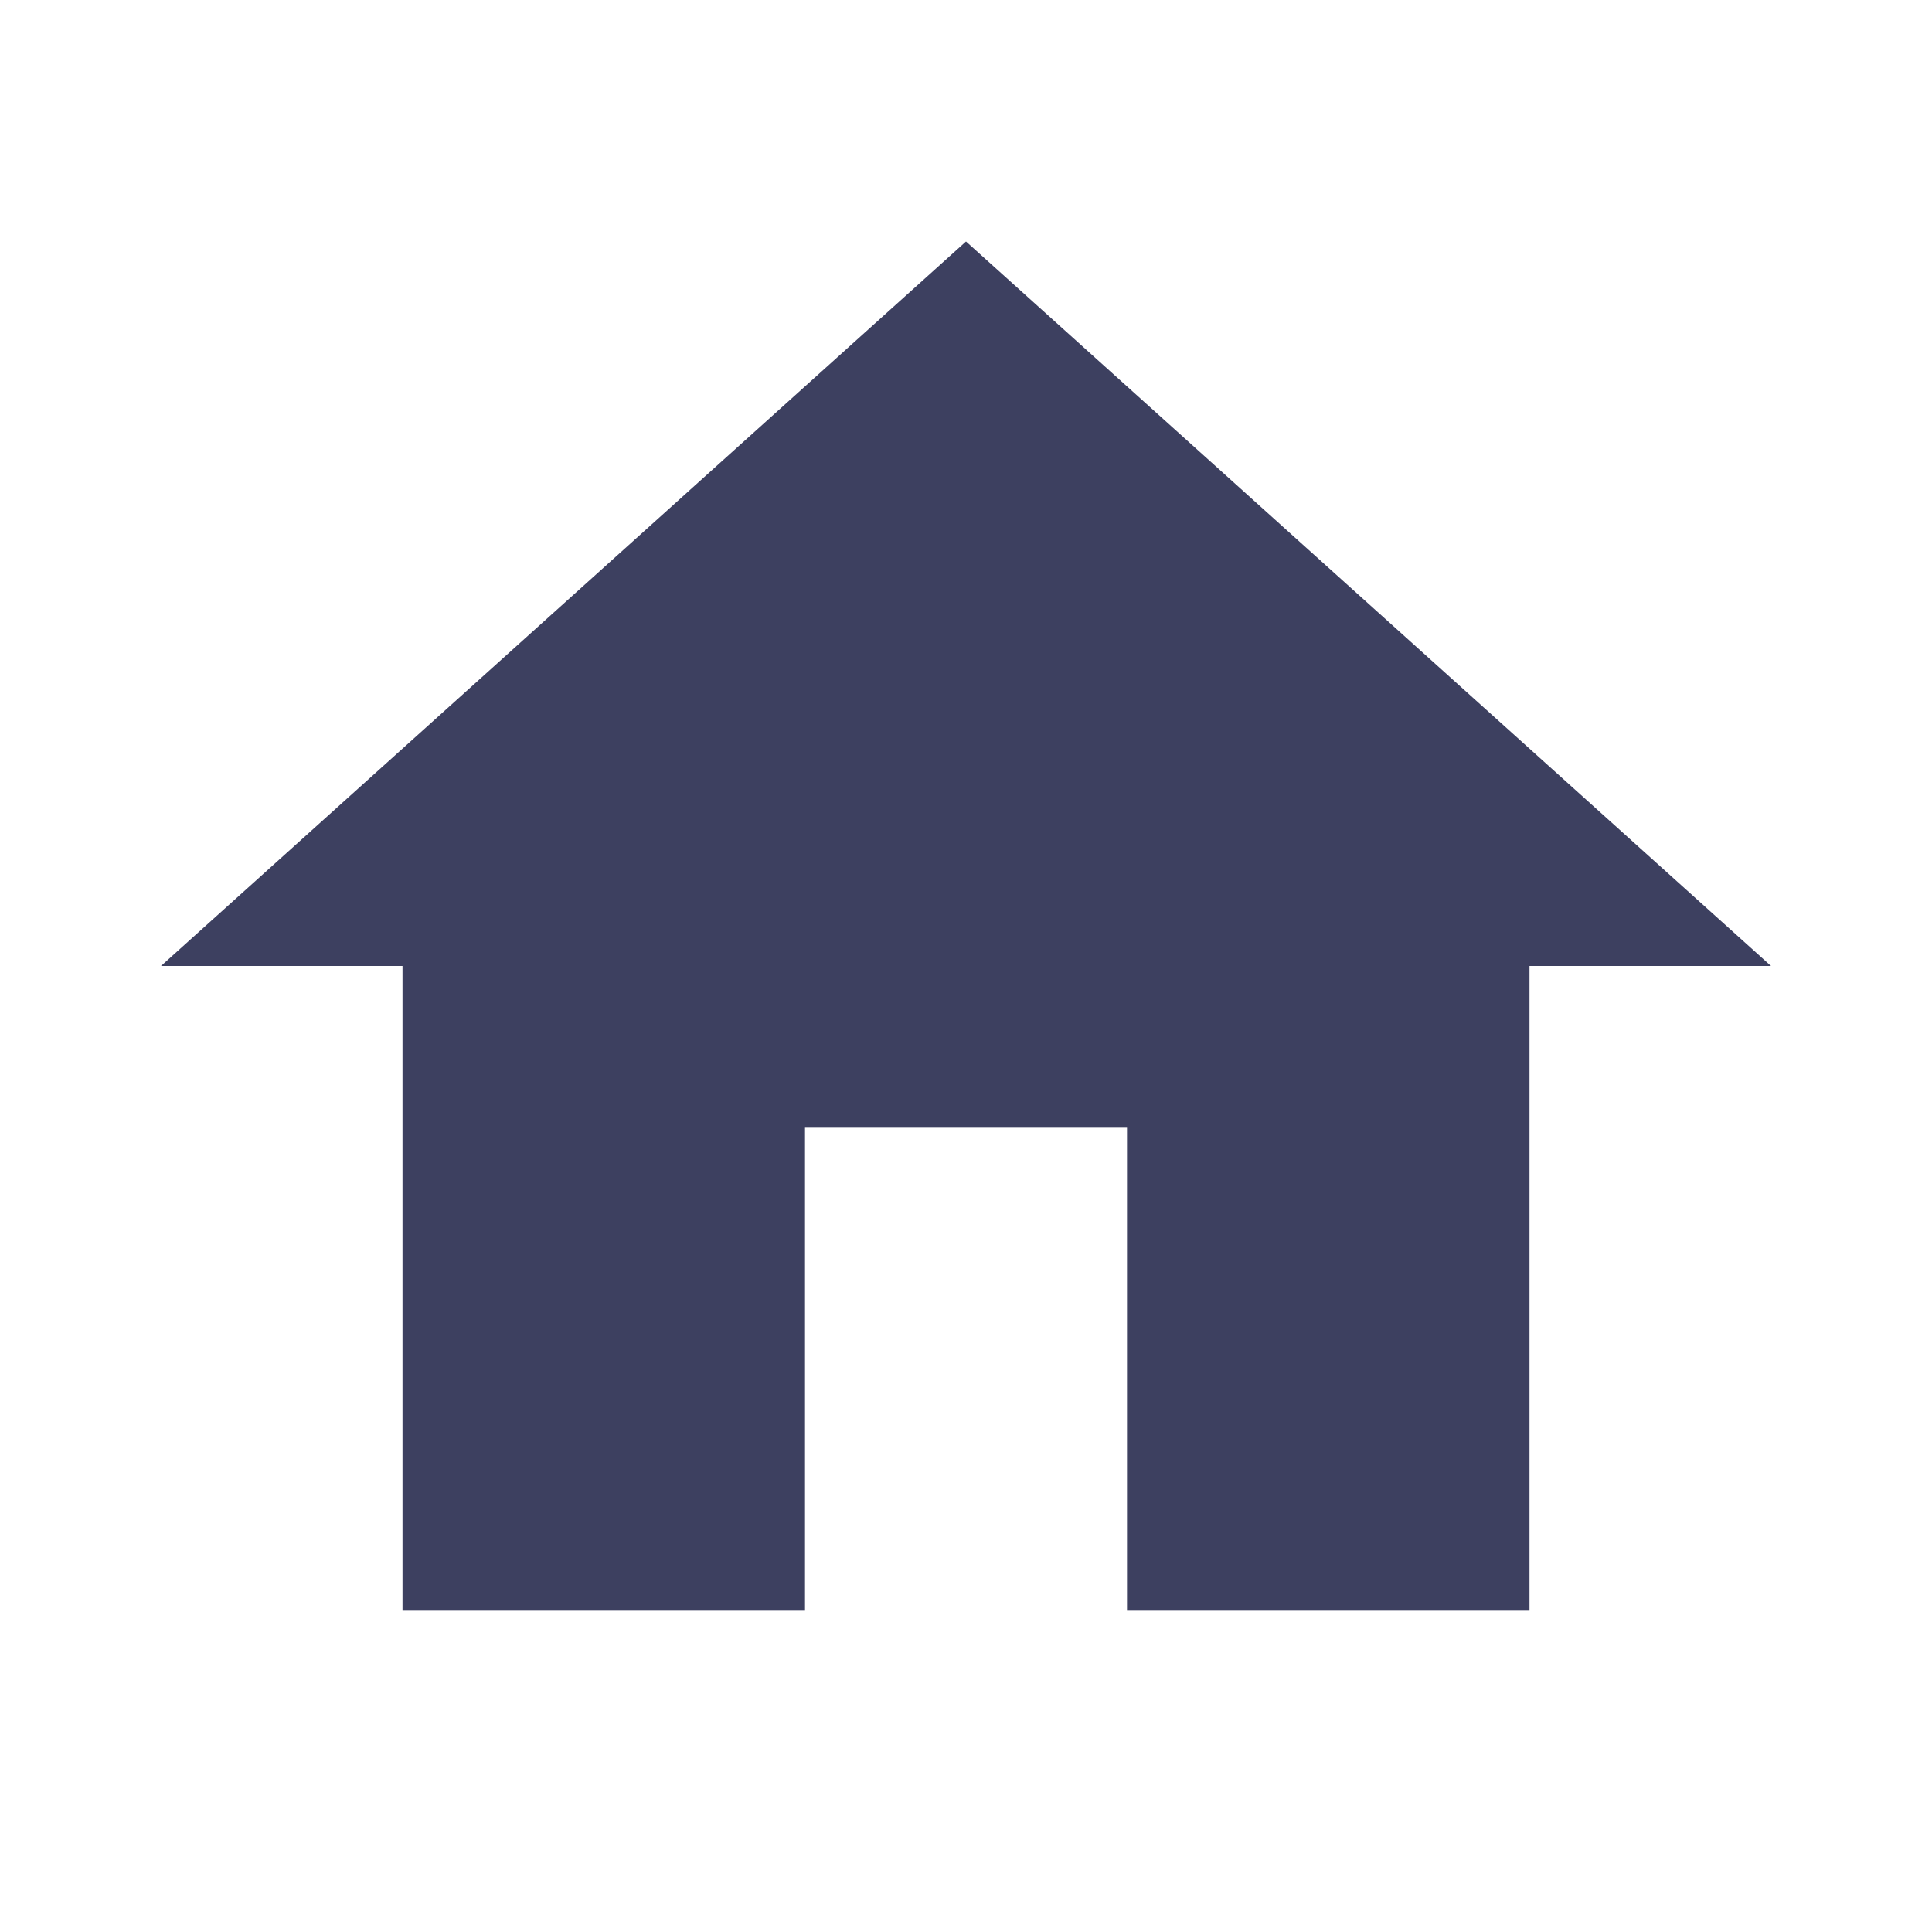 <svg width="24" height="24" viewBox="0 0 24 24" fill="none" xmlns="http://www.w3.org/2000/svg">
<g clip-path="url(#clip0_13_399)">
<path d="M10 20V14H14V20H19V12H22L12 3L2 12H5V20H10Z" fill="#3D4060"/>
</g>
<defs>
<clipPath id="clip0_13_399">
<rect width="24" height="24" fill="white"/>
</clipPath>
</defs>
</svg>
